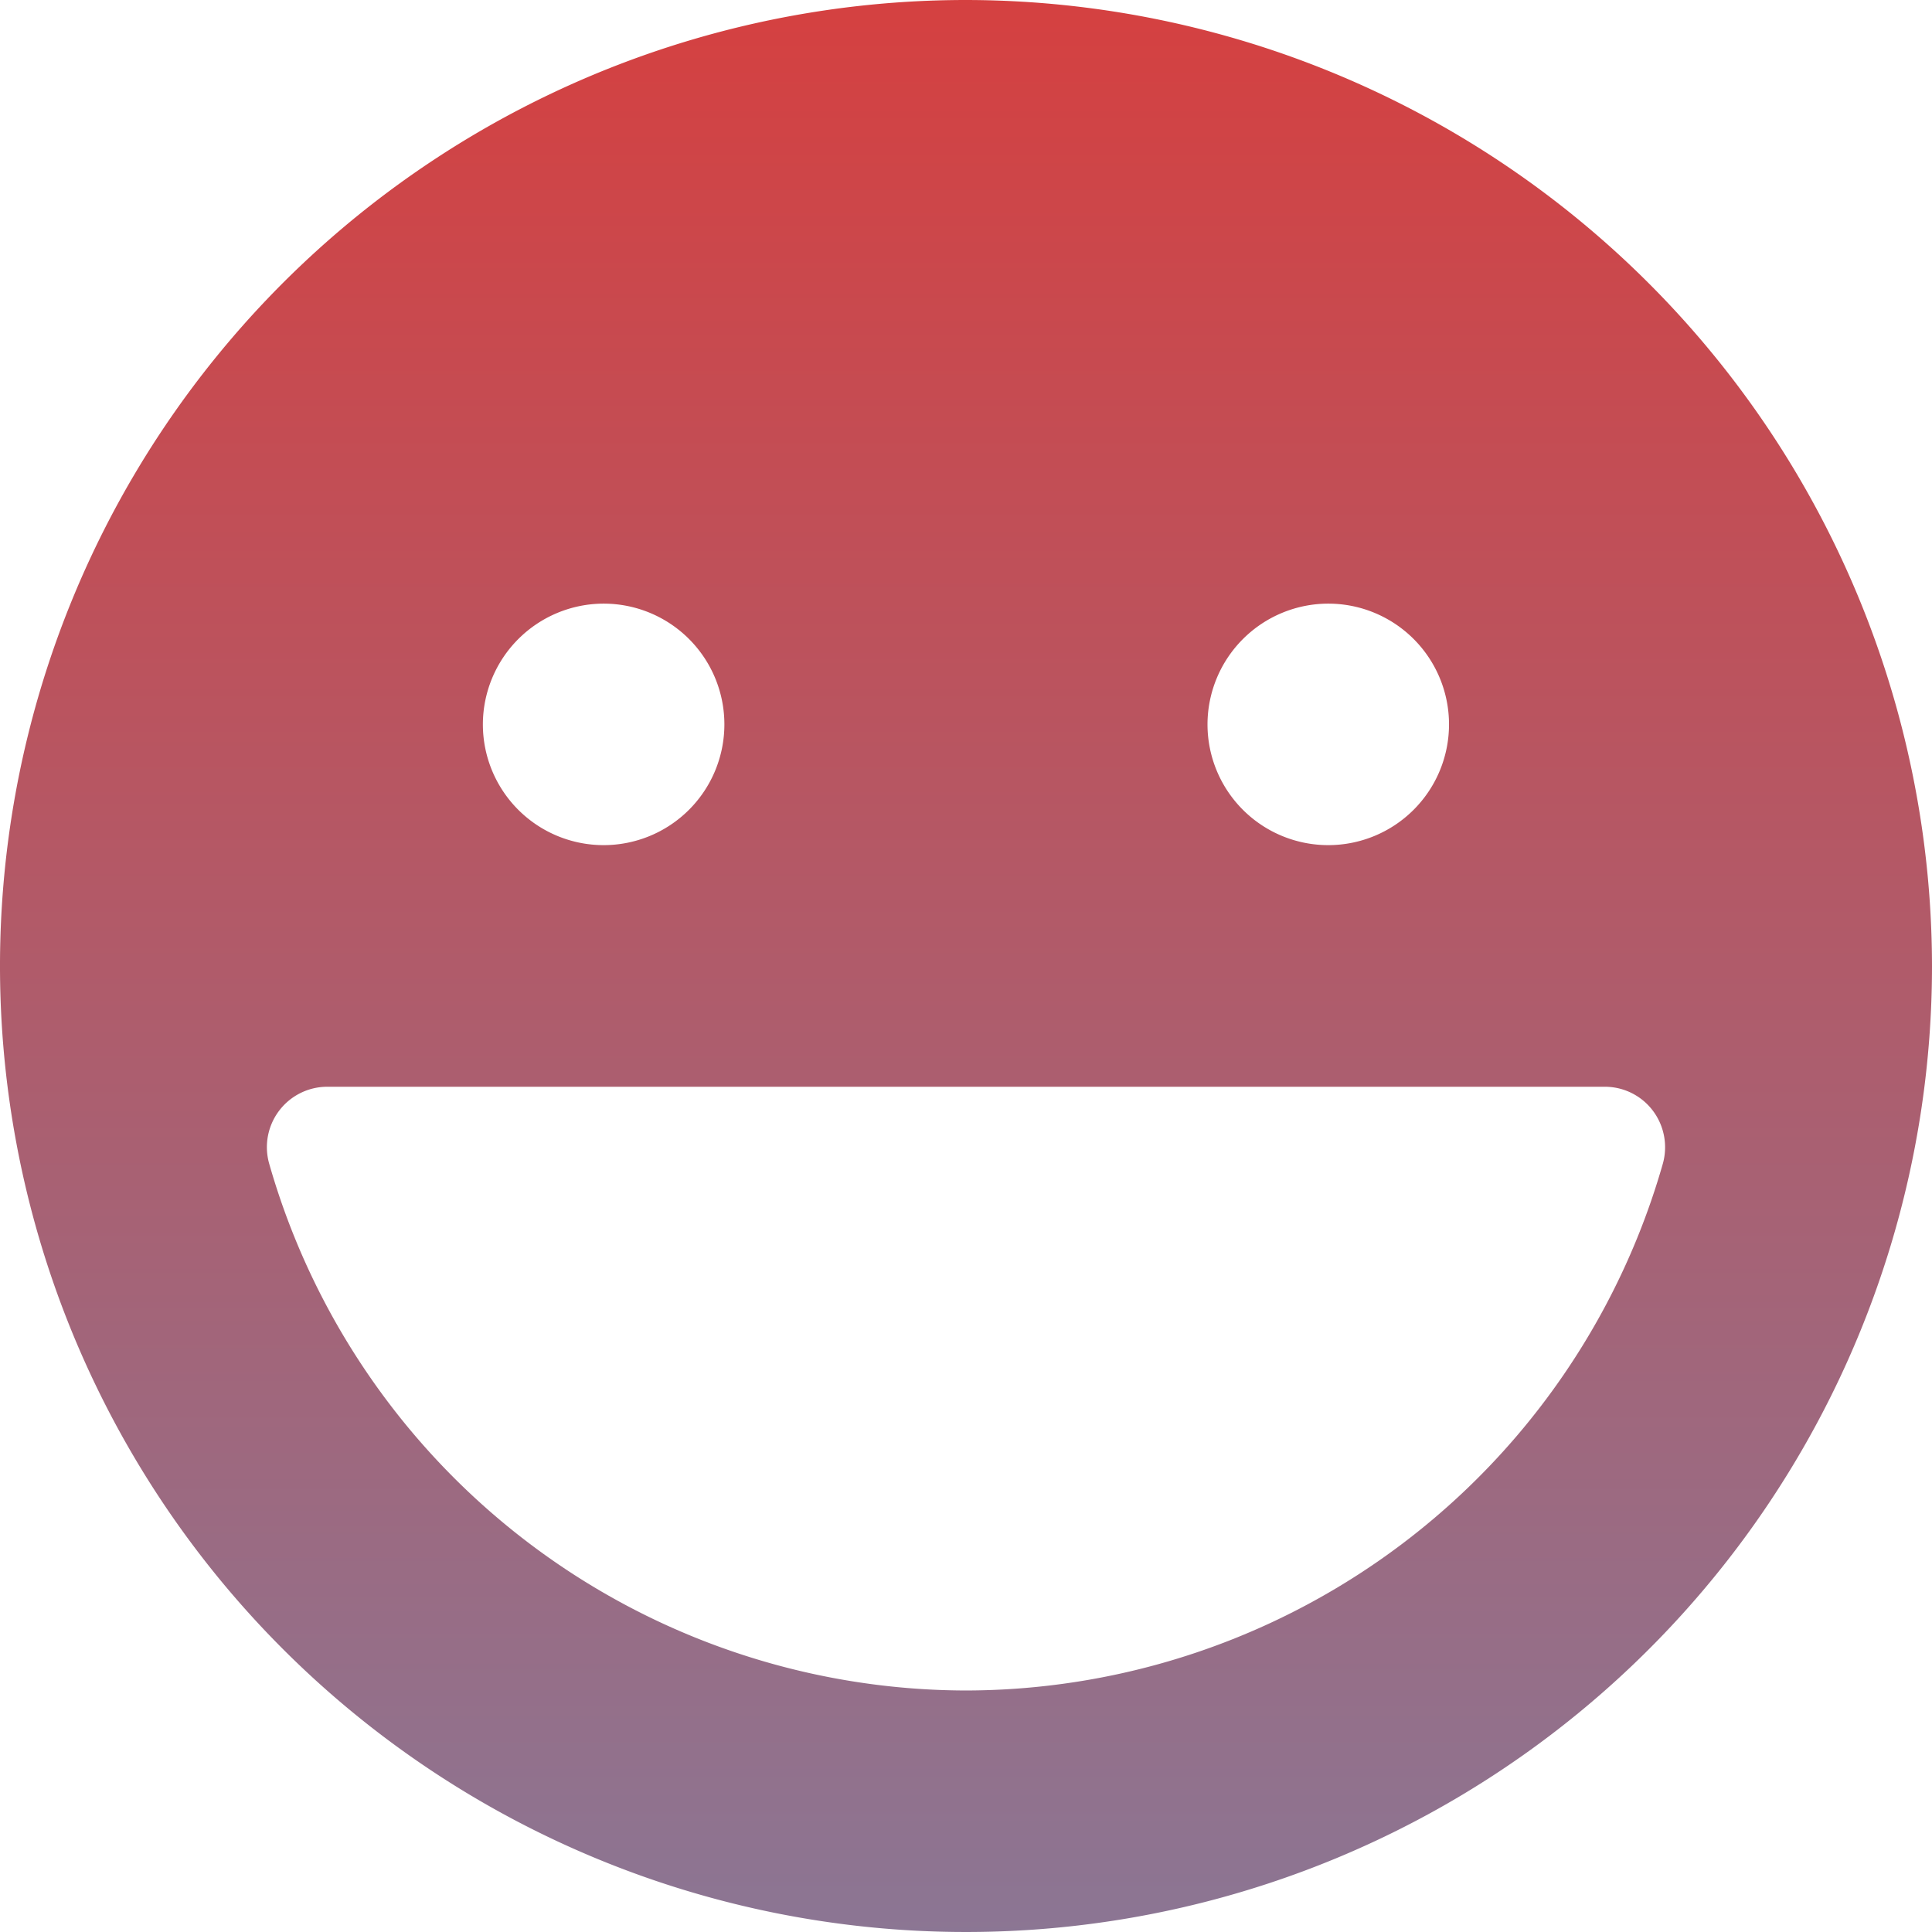 <svg xmlns="http://www.w3.org/2000/svg" xmlns:xlink="http://www.w3.org/1999/xlink" viewBox="0 0 70.094 70.094"><defs><style>.a{fill:url(#a);}</style><linearGradient id="a" x1="0.5" x2="0.5" y2="1" gradientUnits="objectBoundingBox"><stop offset="0" stop-color="#d54040"/><stop offset="1" stop-color="#8b7694"/></linearGradient></defs><g transform="translate(-2)"><g transform="translate(2)"><path class="a" d="M35.047,0A35.047,35.047,0,1,0,70.094,35.047,35.088,35.088,0,0,0,35.047,0ZM48.19,21.9a4.381,4.381,0,1,1-4.381,4.381A4.388,4.388,0,0,1,48.19,21.9ZM21.9,21.9a4.381,4.381,0,1,1-4.381,4.381A4.388,4.388,0,0,1,21.9,21.9ZM35.047,61.332A26.343,26.343,0,0,1,9.765,42.214a2.192,2.192,0,0,1,2.107-2.786h46.35a2.183,2.183,0,0,1,1.744.867,2.207,2.207,0,0,1,.364,1.919A26.343,26.343,0,0,1,35.047,61.332Z"/></g></g></svg>